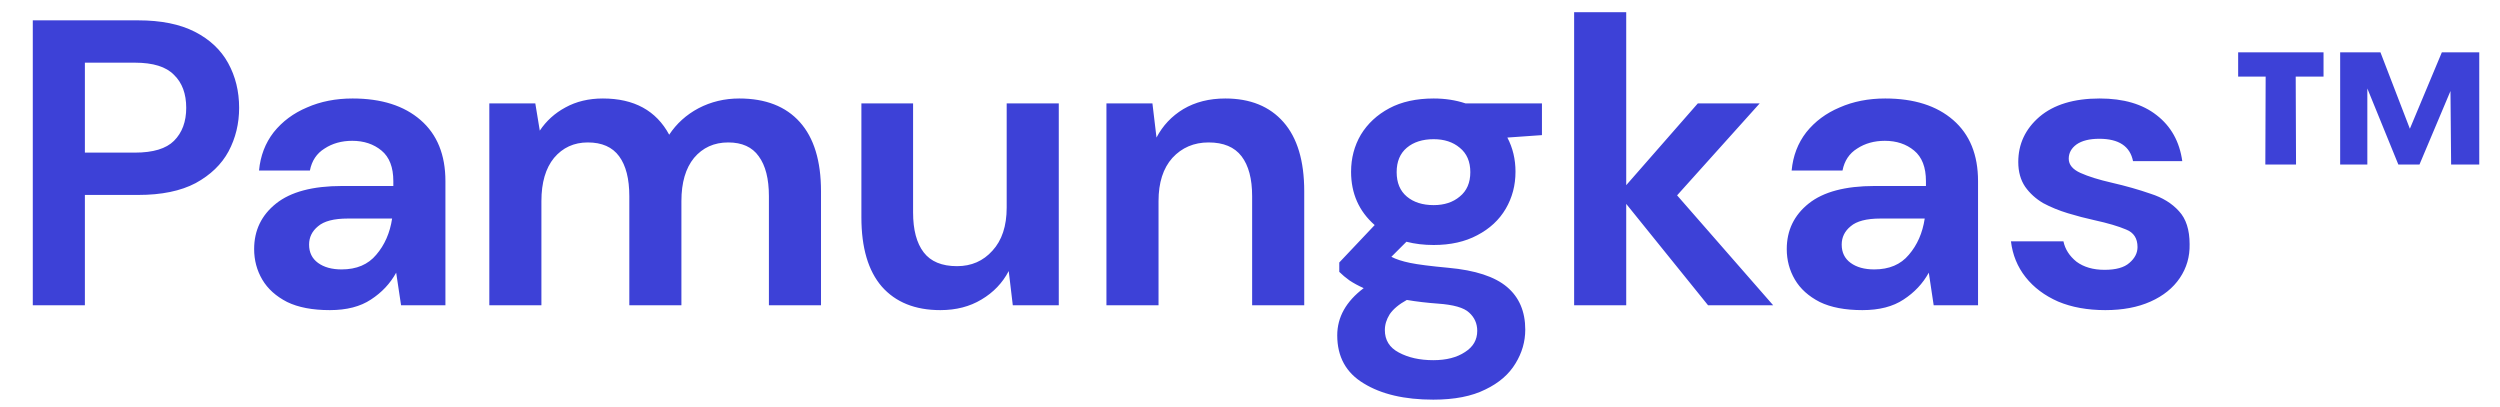 <svg width="172" height="28" viewBox="0 0 172 28" fill="none" xmlns="http://www.w3.org/2000/svg">
<path d="M2.256 21V1.4H9.508C11.076 1.4 12.374 1.661 13.4 2.184C14.427 2.707 15.192 3.425 15.696 4.34C16.2 5.255 16.452 6.281 16.452 7.42C16.452 8.503 16.21 9.501 15.724 10.416C15.239 11.312 14.483 12.04 13.456 12.6C12.43 13.141 11.114 13.412 9.508 13.412H5.84V21H2.256ZM5.84 10.5H9.284C10.535 10.5 11.431 10.229 11.972 9.688C12.532 9.128 12.812 8.372 12.812 7.42C12.812 6.449 12.532 5.693 11.972 5.152C11.431 4.592 10.535 4.312 9.284 4.312H5.84V10.5ZM22.693 21.336C21.498 21.336 20.518 21.149 19.753 20.776C18.988 20.384 18.419 19.871 18.045 19.236C17.672 18.601 17.485 17.901 17.485 17.136C17.485 15.848 17.989 14.803 18.997 14C20.005 13.197 21.517 12.796 23.533 12.796H27.061V12.46C27.061 11.508 26.791 10.808 26.249 10.36C25.708 9.912 25.036 9.688 24.233 9.688C23.505 9.688 22.87 9.865 22.329 10.22C21.788 10.556 21.452 11.06 21.321 11.732H17.821C17.915 10.724 18.25 9.847 18.829 9.1C19.427 8.353 20.192 7.784 21.125 7.392C22.058 6.981 23.104 6.776 24.261 6.776C26.24 6.776 27.799 7.271 28.937 8.26C30.076 9.249 30.645 10.649 30.645 12.46V21H27.593L27.257 18.76C26.846 19.507 26.268 20.123 25.521 20.608C24.793 21.093 23.851 21.336 22.693 21.336ZM23.505 18.536C24.532 18.536 25.325 18.2 25.885 17.528C26.464 16.856 26.828 16.025 26.977 15.036H23.925C22.973 15.036 22.292 15.213 21.881 15.568C21.471 15.904 21.265 16.324 21.265 16.828C21.265 17.369 21.471 17.789 21.881 18.088C22.292 18.387 22.833 18.536 23.505 18.536ZM33.665 21V7.112H36.829L37.137 8.988C37.585 8.316 38.173 7.784 38.901 7.392C39.648 6.981 40.507 6.776 41.477 6.776C43.624 6.776 45.145 7.607 46.041 9.268C46.545 8.503 47.217 7.896 48.057 7.448C48.916 7 49.849 6.776 50.857 6.776C52.668 6.776 54.059 7.317 55.029 8.4C56 9.483 56.485 11.069 56.485 13.16V21H52.901V13.496C52.901 12.301 52.668 11.387 52.201 10.752C51.753 10.117 51.053 9.8 50.101 9.8C49.131 9.8 48.347 10.155 47.749 10.864C47.171 11.573 46.881 12.563 46.881 13.832V21H43.297V13.496C43.297 12.301 43.064 11.387 42.597 10.752C42.131 10.117 41.412 9.8 40.441 9.8C39.489 9.8 38.715 10.155 38.117 10.864C37.539 11.573 37.249 12.563 37.249 13.832V21H33.665ZM64.696 21.336C62.96 21.336 61.616 20.795 60.664 19.712C59.731 18.629 59.264 17.043 59.264 14.952V7.112H62.82V14.616C62.82 15.811 63.063 16.725 63.548 17.36C64.033 17.995 64.799 18.312 65.844 18.312C66.833 18.312 67.645 17.957 68.28 17.248C68.933 16.539 69.26 15.549 69.26 14.28V7.112H72.844V21H69.68L69.4 18.648C68.971 19.469 68.345 20.123 67.524 20.608C66.721 21.093 65.779 21.336 64.696 21.336ZM76.123 21V7.112H79.287L79.567 9.464C79.996 8.643 80.612 7.989 81.415 7.504C82.237 7.019 83.198 6.776 84.299 6.776C86.016 6.776 87.351 7.317 88.303 8.4C89.255 9.483 89.731 11.069 89.731 13.16V21H86.147V13.496C86.147 12.301 85.904 11.387 85.419 10.752C84.934 10.117 84.178 9.8 83.151 9.8C82.143 9.8 81.312 10.155 80.659 10.864C80.025 11.573 79.707 12.563 79.707 13.832V21H76.123ZM98.638 16.856C97.966 16.856 97.341 16.781 96.762 16.632L95.726 17.668C96.044 17.836 96.473 17.976 97.014 18.088C97.556 18.2 98.433 18.312 99.646 18.424C101.494 18.592 102.838 19.031 103.678 19.74C104.518 20.449 104.938 21.429 104.938 22.68C104.938 23.501 104.714 24.276 104.266 25.004C103.818 25.751 103.128 26.348 102.194 26.796C101.261 27.263 100.066 27.496 98.61 27.496C96.632 27.496 95.036 27.123 93.822 26.376C92.609 25.648 92.002 24.547 92.002 23.072C92.002 21.821 92.609 20.739 93.822 19.824C93.449 19.656 93.122 19.479 92.842 19.292C92.581 19.105 92.348 18.909 92.142 18.704V18.06L94.578 15.484C93.496 14.532 92.954 13.309 92.954 11.816C92.954 10.883 93.178 10.033 93.626 9.268C94.093 8.503 94.746 7.896 95.586 7.448C96.426 7 97.444 6.776 98.638 6.776C99.422 6.776 100.15 6.888 100.822 7.112H106.086V9.296L103.706 9.464C104.08 10.173 104.266 10.957 104.266 11.816C104.266 12.749 104.042 13.599 103.594 14.364C103.146 15.129 102.493 15.736 101.634 16.184C100.794 16.632 99.796 16.856 98.638 16.856ZM98.638 14.112C99.366 14.112 99.964 13.916 100.43 13.524C100.916 13.132 101.158 12.572 101.158 11.844C101.158 11.116 100.916 10.556 100.43 10.164C99.964 9.772 99.366 9.576 98.638 9.576C97.873 9.576 97.257 9.772 96.79 10.164C96.324 10.556 96.09 11.116 96.09 11.844C96.09 12.572 96.324 13.132 96.79 13.524C97.257 13.916 97.873 14.112 98.638 14.112ZM95.278 22.708C95.278 23.399 95.596 23.912 96.23 24.248C96.884 24.603 97.677 24.78 98.61 24.78C99.506 24.78 100.234 24.593 100.794 24.22C101.354 23.865 101.634 23.38 101.634 22.764C101.634 22.26 101.448 21.84 101.074 21.504C100.72 21.168 100.001 20.963 98.918 20.888C98.153 20.832 97.444 20.748 96.79 20.636C96.249 20.935 95.857 21.261 95.614 21.616C95.39 21.971 95.278 22.335 95.278 22.708ZM108.3 21V0.84H111.884V12.74L116.812 7.112H121.068L115.384 13.44L121.992 21H117.512L111.884 14.028V21H108.3ZM128.137 21.336C126.942 21.336 125.962 21.149 125.197 20.776C124.432 20.384 123.862 19.871 123.489 19.236C123.116 18.601 122.929 17.901 122.929 17.136C122.929 15.848 123.433 14.803 124.441 14C125.449 13.197 126.961 12.796 128.977 12.796H132.505V12.46C132.505 11.508 132.234 10.808 131.693 10.36C131.152 9.912 130.48 9.688 129.677 9.688C128.949 9.688 128.314 9.865 127.773 10.22C127.232 10.556 126.896 11.06 126.765 11.732H123.265C123.358 10.724 123.694 9.847 124.273 9.1C124.87 8.353 125.636 7.784 126.569 7.392C127.502 6.981 128.548 6.776 129.705 6.776C131.684 6.776 133.242 7.271 134.381 8.26C135.52 9.249 136.089 10.649 136.089 12.46V21H133.037L132.701 18.76C132.29 19.507 131.712 20.123 130.965 20.608C130.237 21.093 129.294 21.336 128.137 21.336ZM128.949 18.536C129.976 18.536 130.769 18.2 131.329 17.528C131.908 16.856 132.272 16.025 132.421 15.036H129.369C128.417 15.036 127.736 15.213 127.325 15.568C126.914 15.904 126.709 16.324 126.709 16.828C126.709 17.369 126.914 17.789 127.325 18.088C127.736 18.387 128.277 18.536 128.949 18.536ZM144.849 21.336C143.617 21.336 142.534 21.14 141.601 20.748C140.668 20.337 139.921 19.777 139.361 19.068C138.801 18.359 138.465 17.537 138.353 16.604H141.965C142.077 17.145 142.376 17.612 142.861 18.004C143.365 18.377 144.009 18.564 144.793 18.564C145.577 18.564 146.146 18.405 146.501 18.088C146.874 17.771 147.061 17.407 147.061 16.996C147.061 16.399 146.8 15.997 146.277 15.792C145.754 15.568 145.026 15.353 144.093 15.148C143.496 15.017 142.889 14.859 142.273 14.672C141.657 14.485 141.088 14.252 140.565 13.972C140.061 13.673 139.65 13.3 139.333 12.852C139.016 12.385 138.857 11.816 138.857 11.144C138.857 9.912 139.342 8.876 140.313 8.036C141.302 7.196 142.684 6.776 144.457 6.776C146.1 6.776 147.406 7.159 148.377 7.924C149.366 8.689 149.954 9.744 150.141 11.088H146.753C146.548 10.061 145.773 9.548 144.429 9.548C143.757 9.548 143.234 9.679 142.861 9.94C142.506 10.201 142.329 10.528 142.329 10.92C142.329 11.331 142.6 11.657 143.141 11.9C143.682 12.143 144.401 12.367 145.297 12.572C146.268 12.796 147.154 13.048 147.957 13.328C148.778 13.589 149.432 13.991 149.917 14.532C150.402 15.055 150.645 15.811 150.645 16.8C150.664 17.659 150.44 18.433 149.973 19.124C149.506 19.815 148.834 20.356 147.957 20.748C147.08 21.14 146.044 21.336 144.849 21.336Z" fill="#3D41D7"/>
<path d="M161.003 11.322V3.6H163.775L165.799 8.858L167.999 3.6H170.573V11.322H168.637L168.593 6.262L166.459 11.322H165.007L162.873 6.086V11.322H161.003ZM155.855 11.322L155.877 5.272H153.985V3.6H159.859V5.272H157.945L157.967 11.322H155.855Z" fill="#3D41D7"/>
</svg>
